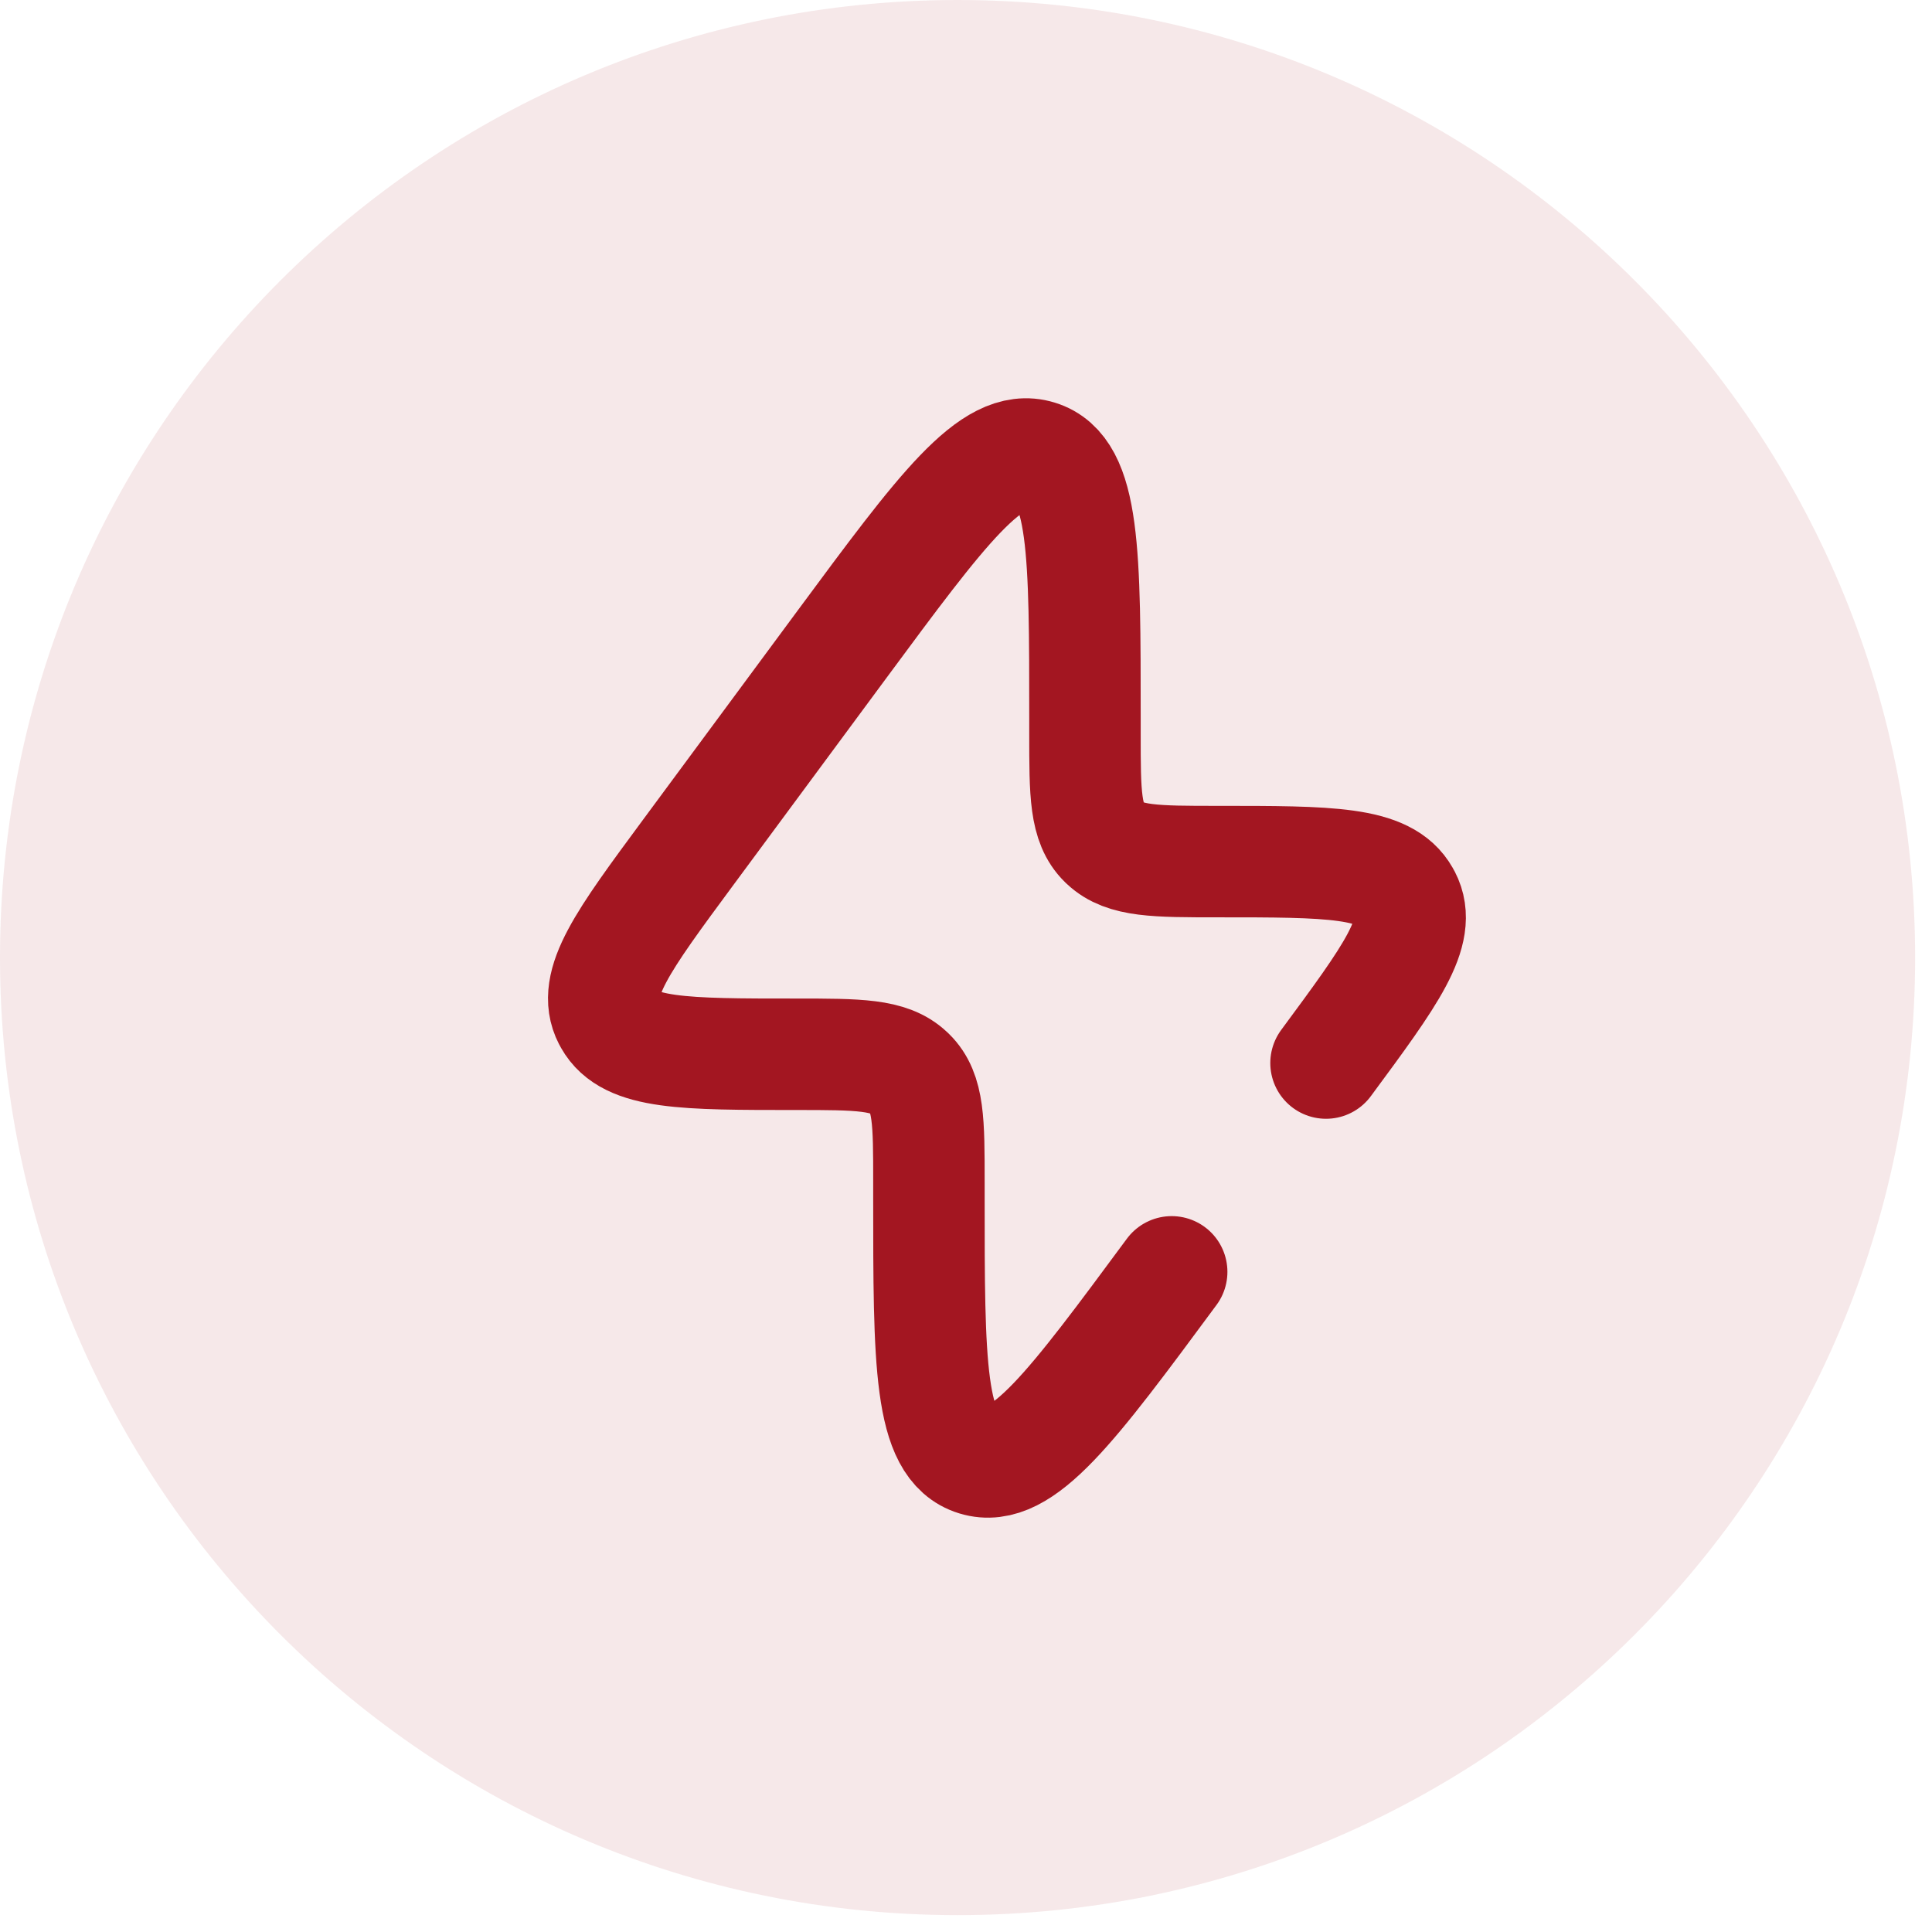 <svg width="26" height="26" viewBox="0 0 26 26" fill="none" xmlns="http://www.w3.org/2000/svg">
<g clip-path="url(#clip0_5_2632)">
<path d="M12.887 25.773C20.004 25.773 25.773 20.004 25.773 12.887C25.773 5.77 20.004 0 12.887 0C5.77 0 0 5.77 0 12.887C0 20.004 5.77 25.773 12.887 25.773Z" fill="#A31621" fill-opacity="0.1"/>
<path d="M15.768 17.116C14.425 18.933 13.754 19.841 13.128 19.649C12.501 19.457 12.501 18.343 12.501 16.115V15.905C12.501 15.102 12.502 14.7 12.245 14.448L12.231 14.435C11.969 14.188 11.551 14.188 10.714 14.188C9.209 14.188 8.457 14.188 8.203 13.732C8.198 13.725 8.194 13.717 8.19 13.709C7.95 13.246 8.386 12.656 9.257 11.477L11.334 8.667C12.677 6.851 13.348 5.943 13.974 6.135C14.601 6.327 14.601 7.44 14.601 9.668V9.878C14.601 10.682 14.601 11.084 14.857 11.336L14.871 11.349C15.133 11.595 15.551 11.595 16.388 11.595C17.892 11.595 18.645 11.595 18.899 12.052C18.904 12.059 18.908 12.067 18.912 12.075C19.152 12.538 18.716 13.127 17.845 14.306" stroke="#A31621" stroke-width="1.5" stroke-linecap="round"/>
</g>
<defs>
<clipPath id="clip0_5_2632">
<rect width="26" height="26" fill="white"/>
</clipPath>
</defs>
</svg>
